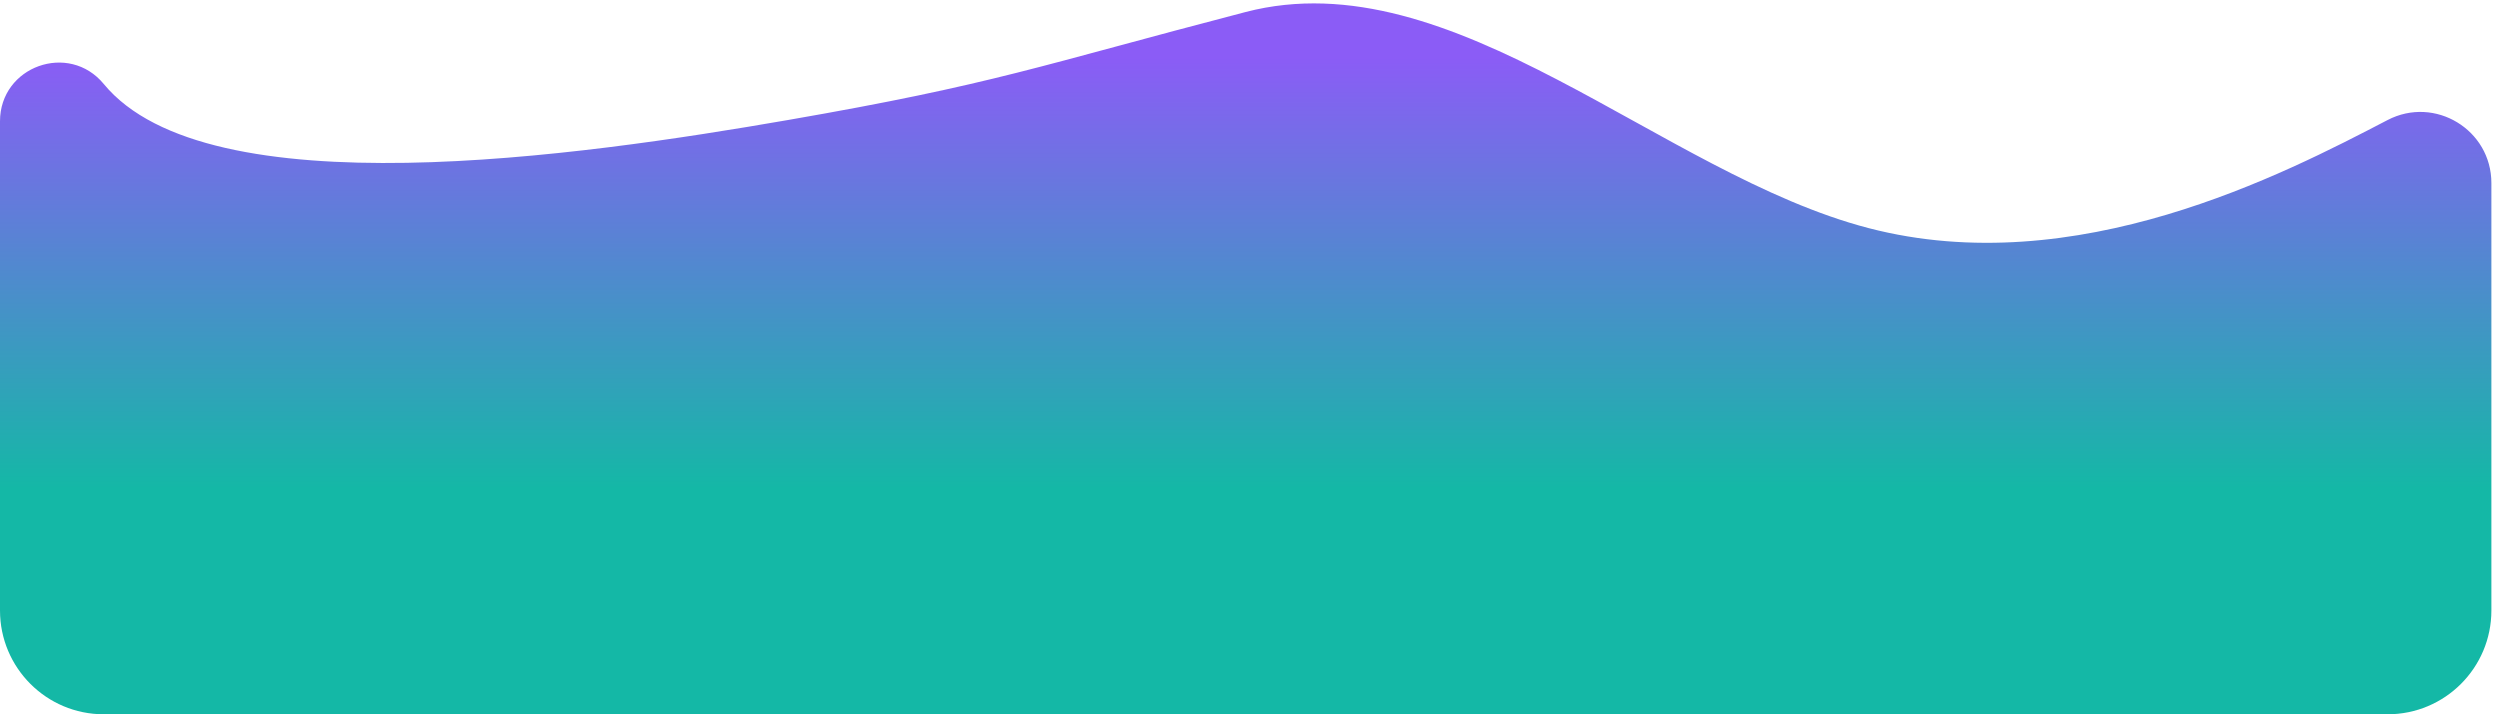 <svg width="119" height="34" viewBox="0 0 119 34" fill="none" xmlns="http://www.w3.org/2000/svg">
<path fill-rule="evenodd" clip-rule="evenodd" d="M0 5.773C0 3.157 3.278 1.98 4.941 4C9.883 10 27.617 7.429 37.5 5.714C47.383 4 49.413 3.143 59.295 0.571C69.177 -2 79.06 8.286 88.942 10.857C98.825 13.429 108.707 8.286 113.649 5.714C115.899 4.543 118.59 6.176 118.59 8.713V29.059C118.59 31.788 116.378 34 113.649 34C108.707 34 98.825 34 88.942 34C79.06 34 69.177 34 59.295 34C49.413 34 39.53 34 29.648 34C19.765 34 9.883 34 4.941 34C2.212 34 0 31.788 0 29.059V5.773Z" fill="url(#paint0_linear_43_83)"/>
<defs>
<linearGradient id="paint0_linear_43_83" x1="59.185" y1="32.169" x2="59.185" y2="2.729" gradientUnits="userSpaceOnUse">
<stop offset="0.302" stop-color="#14B8A6"/>
<stop offset="1" stop-color="#8B5CF6"/>
</linearGradient>
</defs>
</svg>
